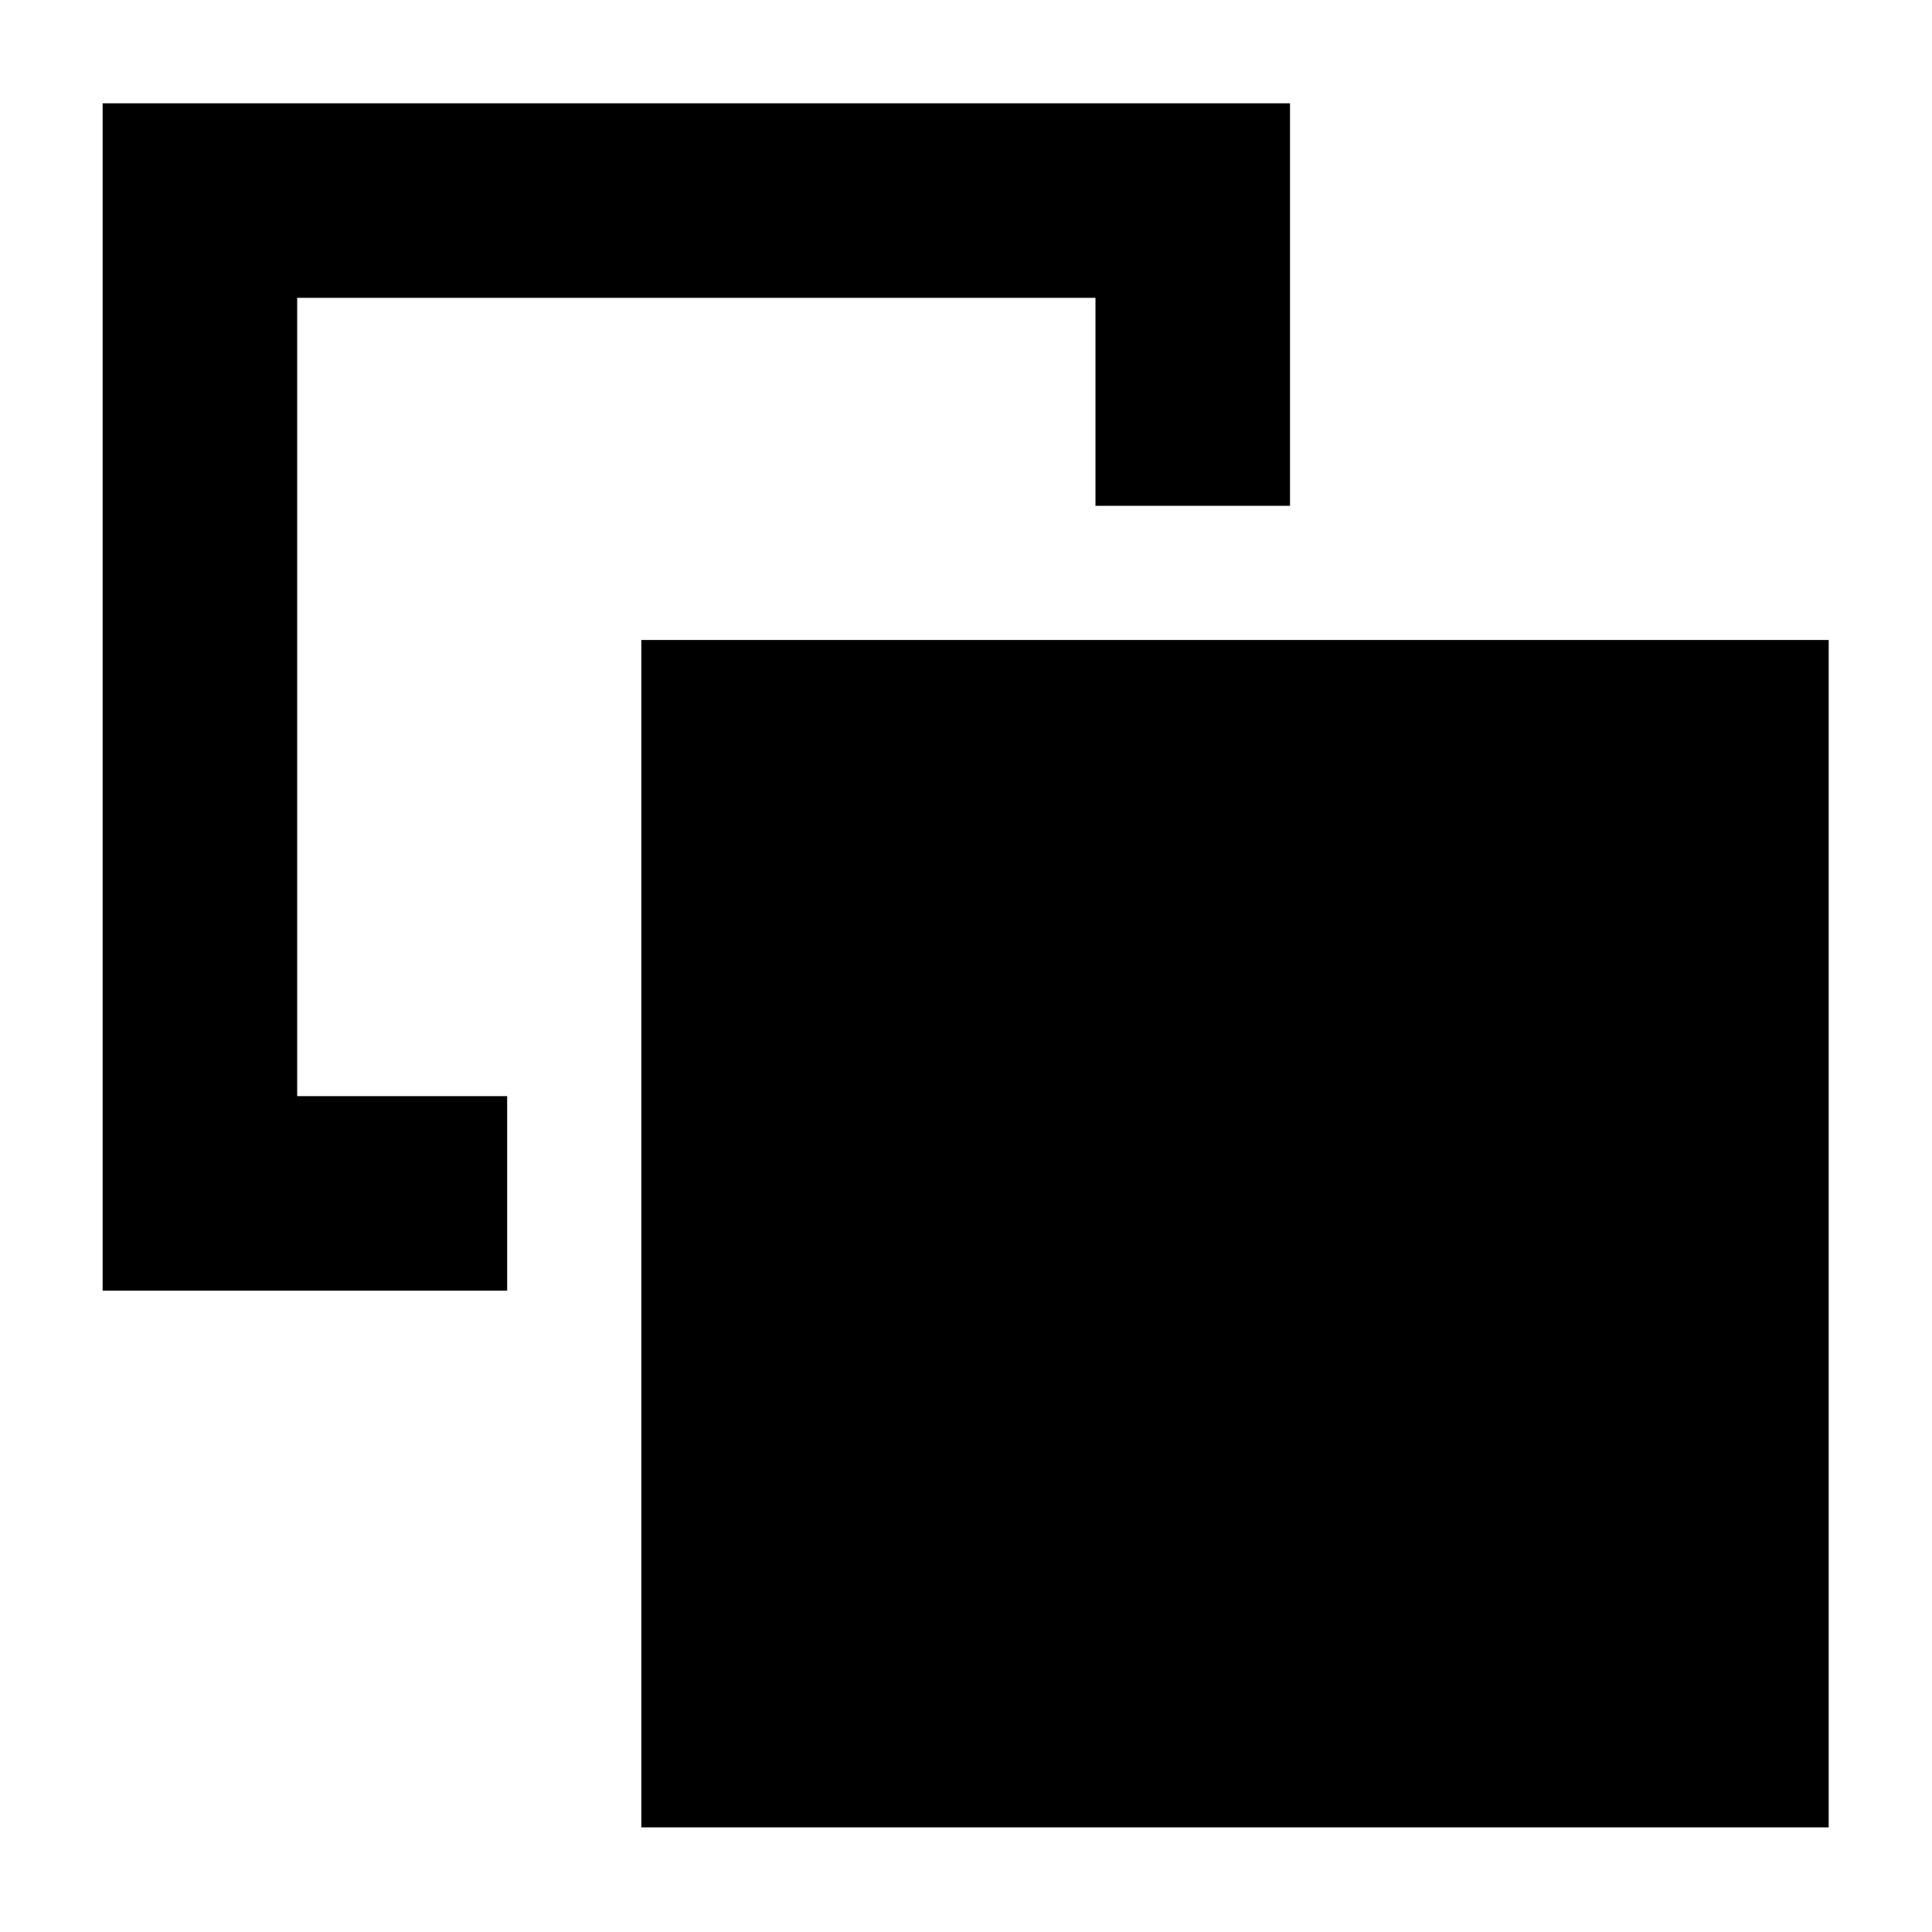 <svg xmlns="http://www.w3.org/2000/svg" height="40" viewBox="0 -960 960 960" width="40"><path d="M252-415.333v96.666H51v-590h590v200.001h-96.666V-812H147.666v396.667H252ZM318.667-52v-590h590v590h-590Z"/></svg>